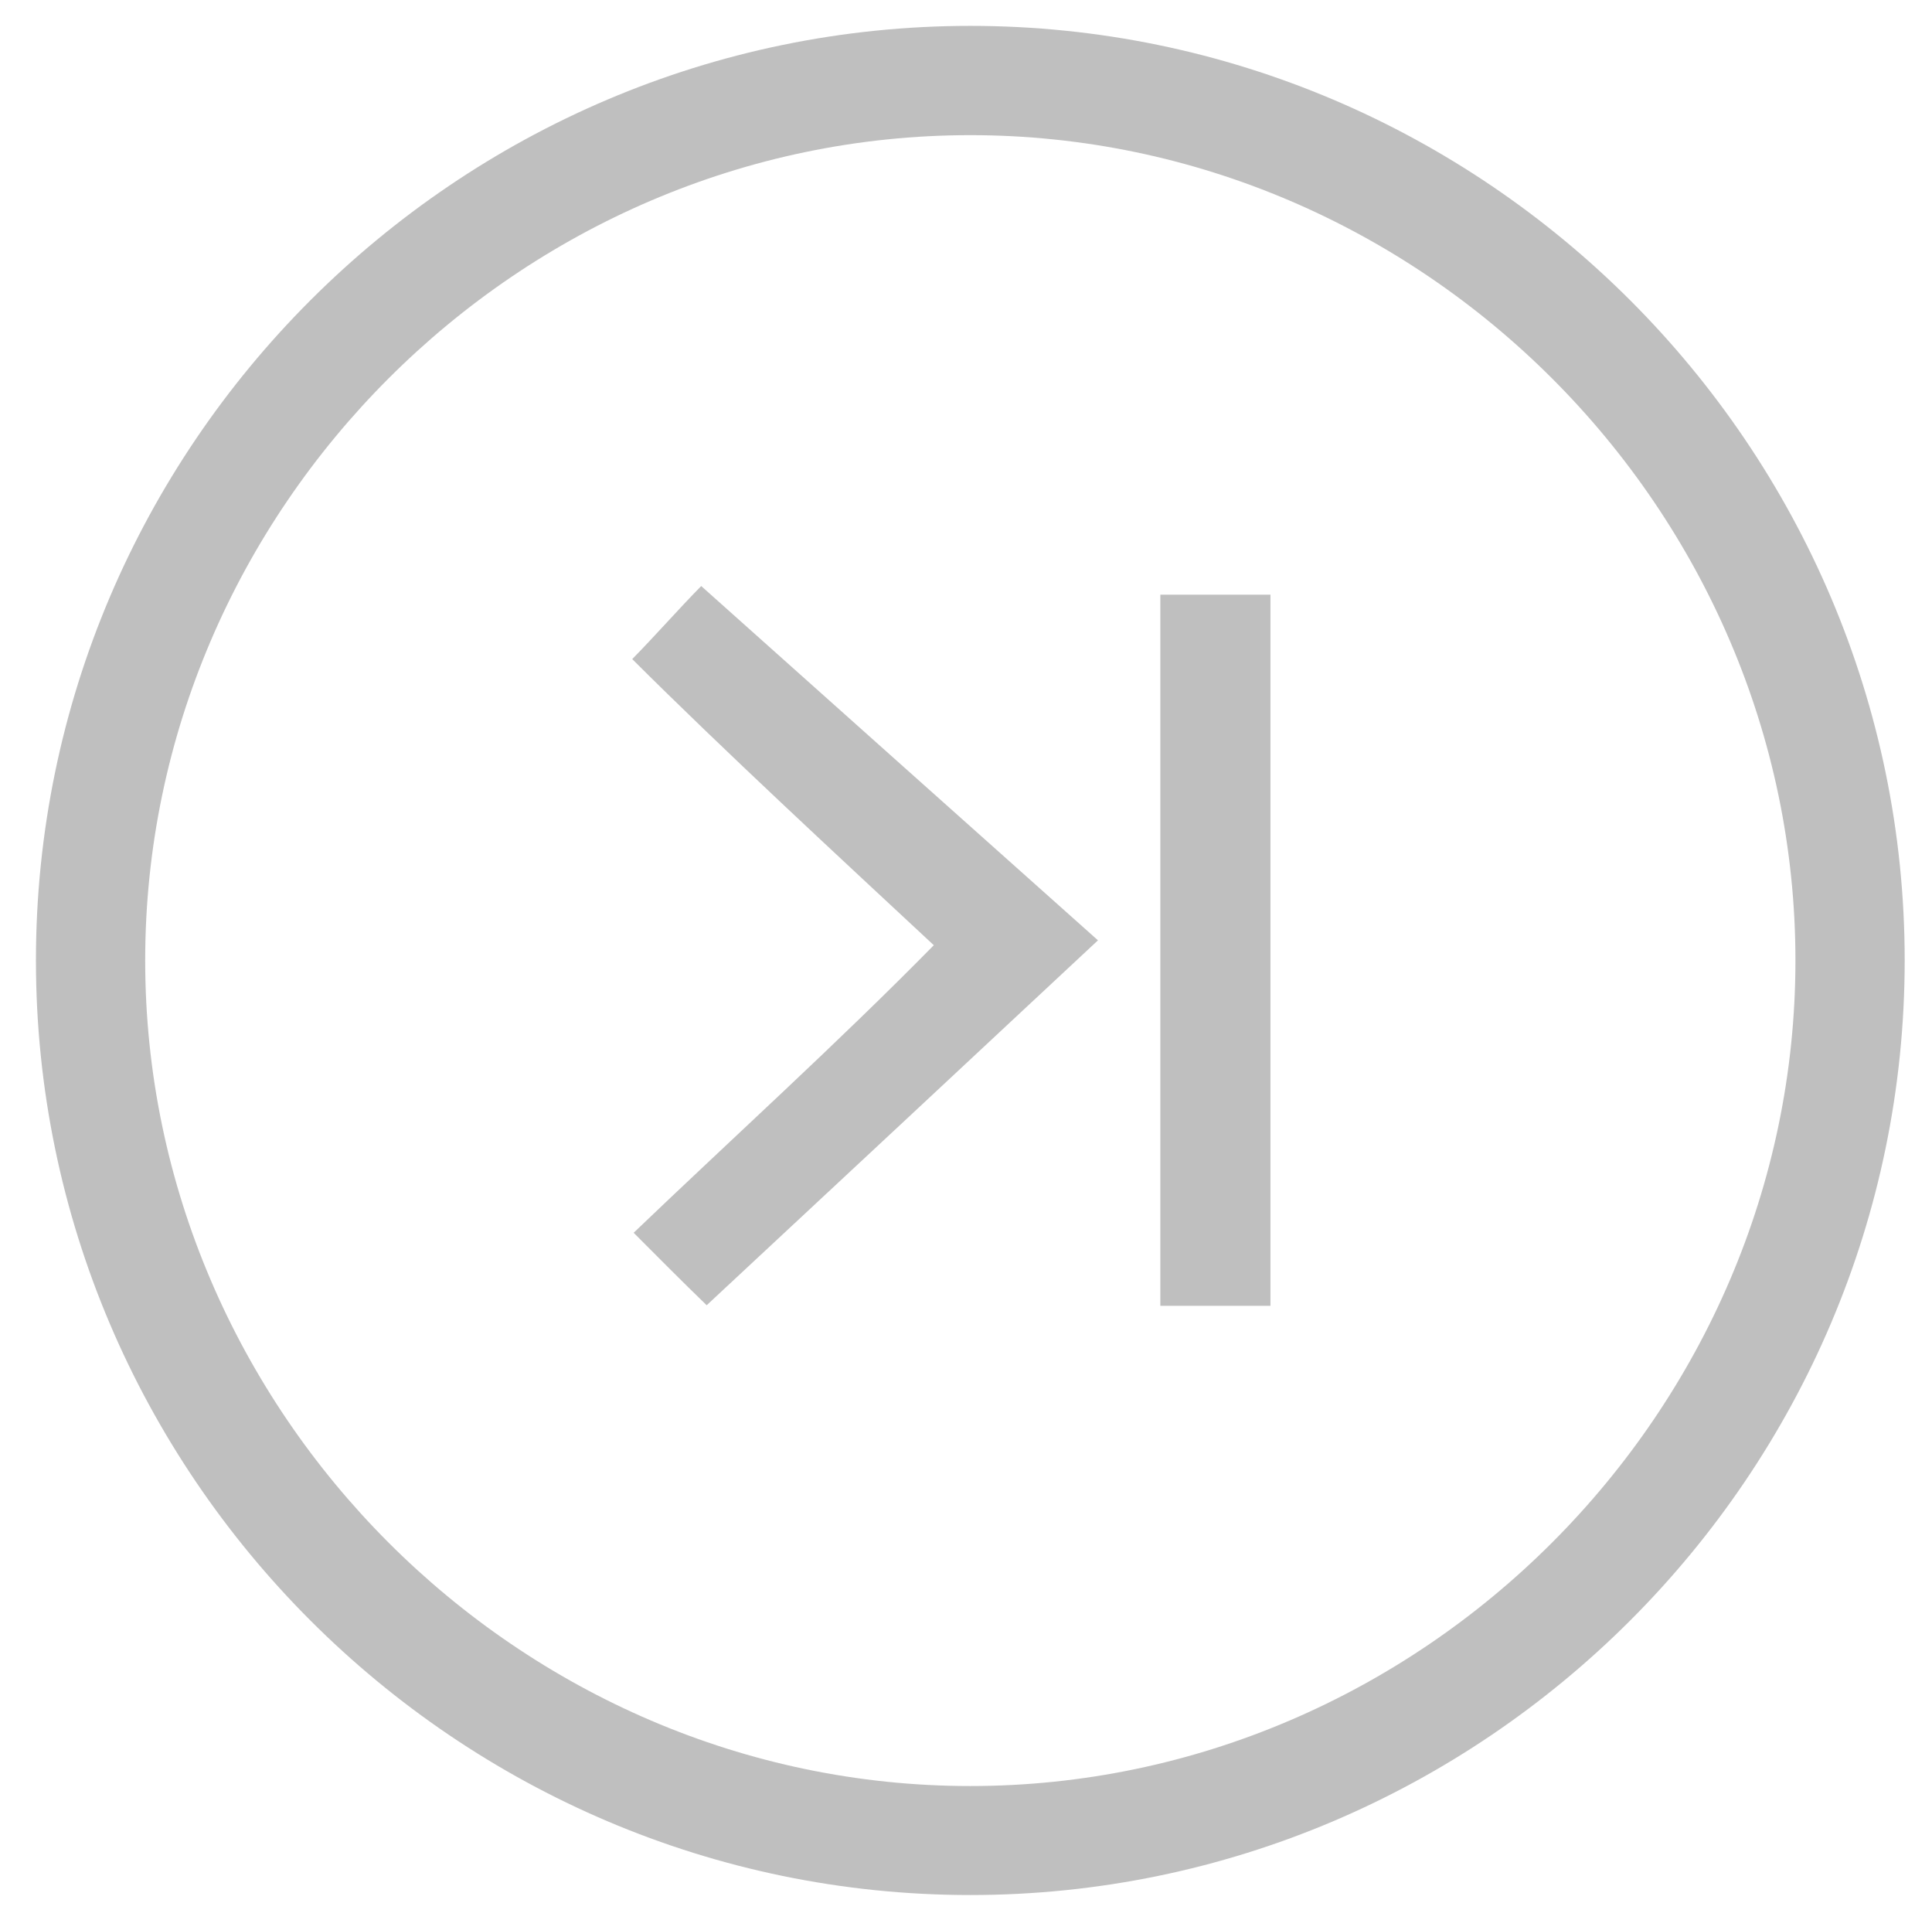 <?xml version="1.0" encoding="utf-8"?>
<!-- Generator: Adobe Illustrator 18.1.1, SVG Export Plug-In . SVG Version: 6.00 Build 0)  -->
<!DOCTYPE svg PUBLIC "-//W3C//DTD SVG 1.1//EN" "http://www.w3.org/Graphics/SVG/1.1/DTD/svg11.dtd">
<svg version="1.1" id="Layer_1" xmlns="http://www.w3.org/2000/svg" xmlns:xlink="http://www.w3.org/1999/xlink" x="0px" y="0px"
	 viewBox="279.5 62 672 670" enable-background="new 279.5 62 672 670" xml:space="preserve">
<path fill="#BFBFBF" d="M617,721c-178.7,0-325-146.2-325-325S438.2,71,617,71s325,146.2,325,325S795.7,721,617,721z M617,109
	c-157,0-287,130-287,287s130,287.1,287,287.1S904,553,904,396S774,109,617,109z"/>
<g>
	<path fill="#BFBFBF" d="M499.9,490.7c33.6-32.2,71.1-66.1,104.4-100c-33.2-30.9-73-67.7-104.9-99.5c7.7-7.8,16.3-17.6,24-25.4
		c43.1,38.5,86.2,77,138,123.2c-49.4,46.1-92.8,86.6-136.1,126.9C516.7,507.6,508.3,499.1,499.9,490.7z"/>
	<rect x="683.1" y="268.8" fill="#BFBFBF" width="38.3" height="247.3"/>
</g>
</svg>
